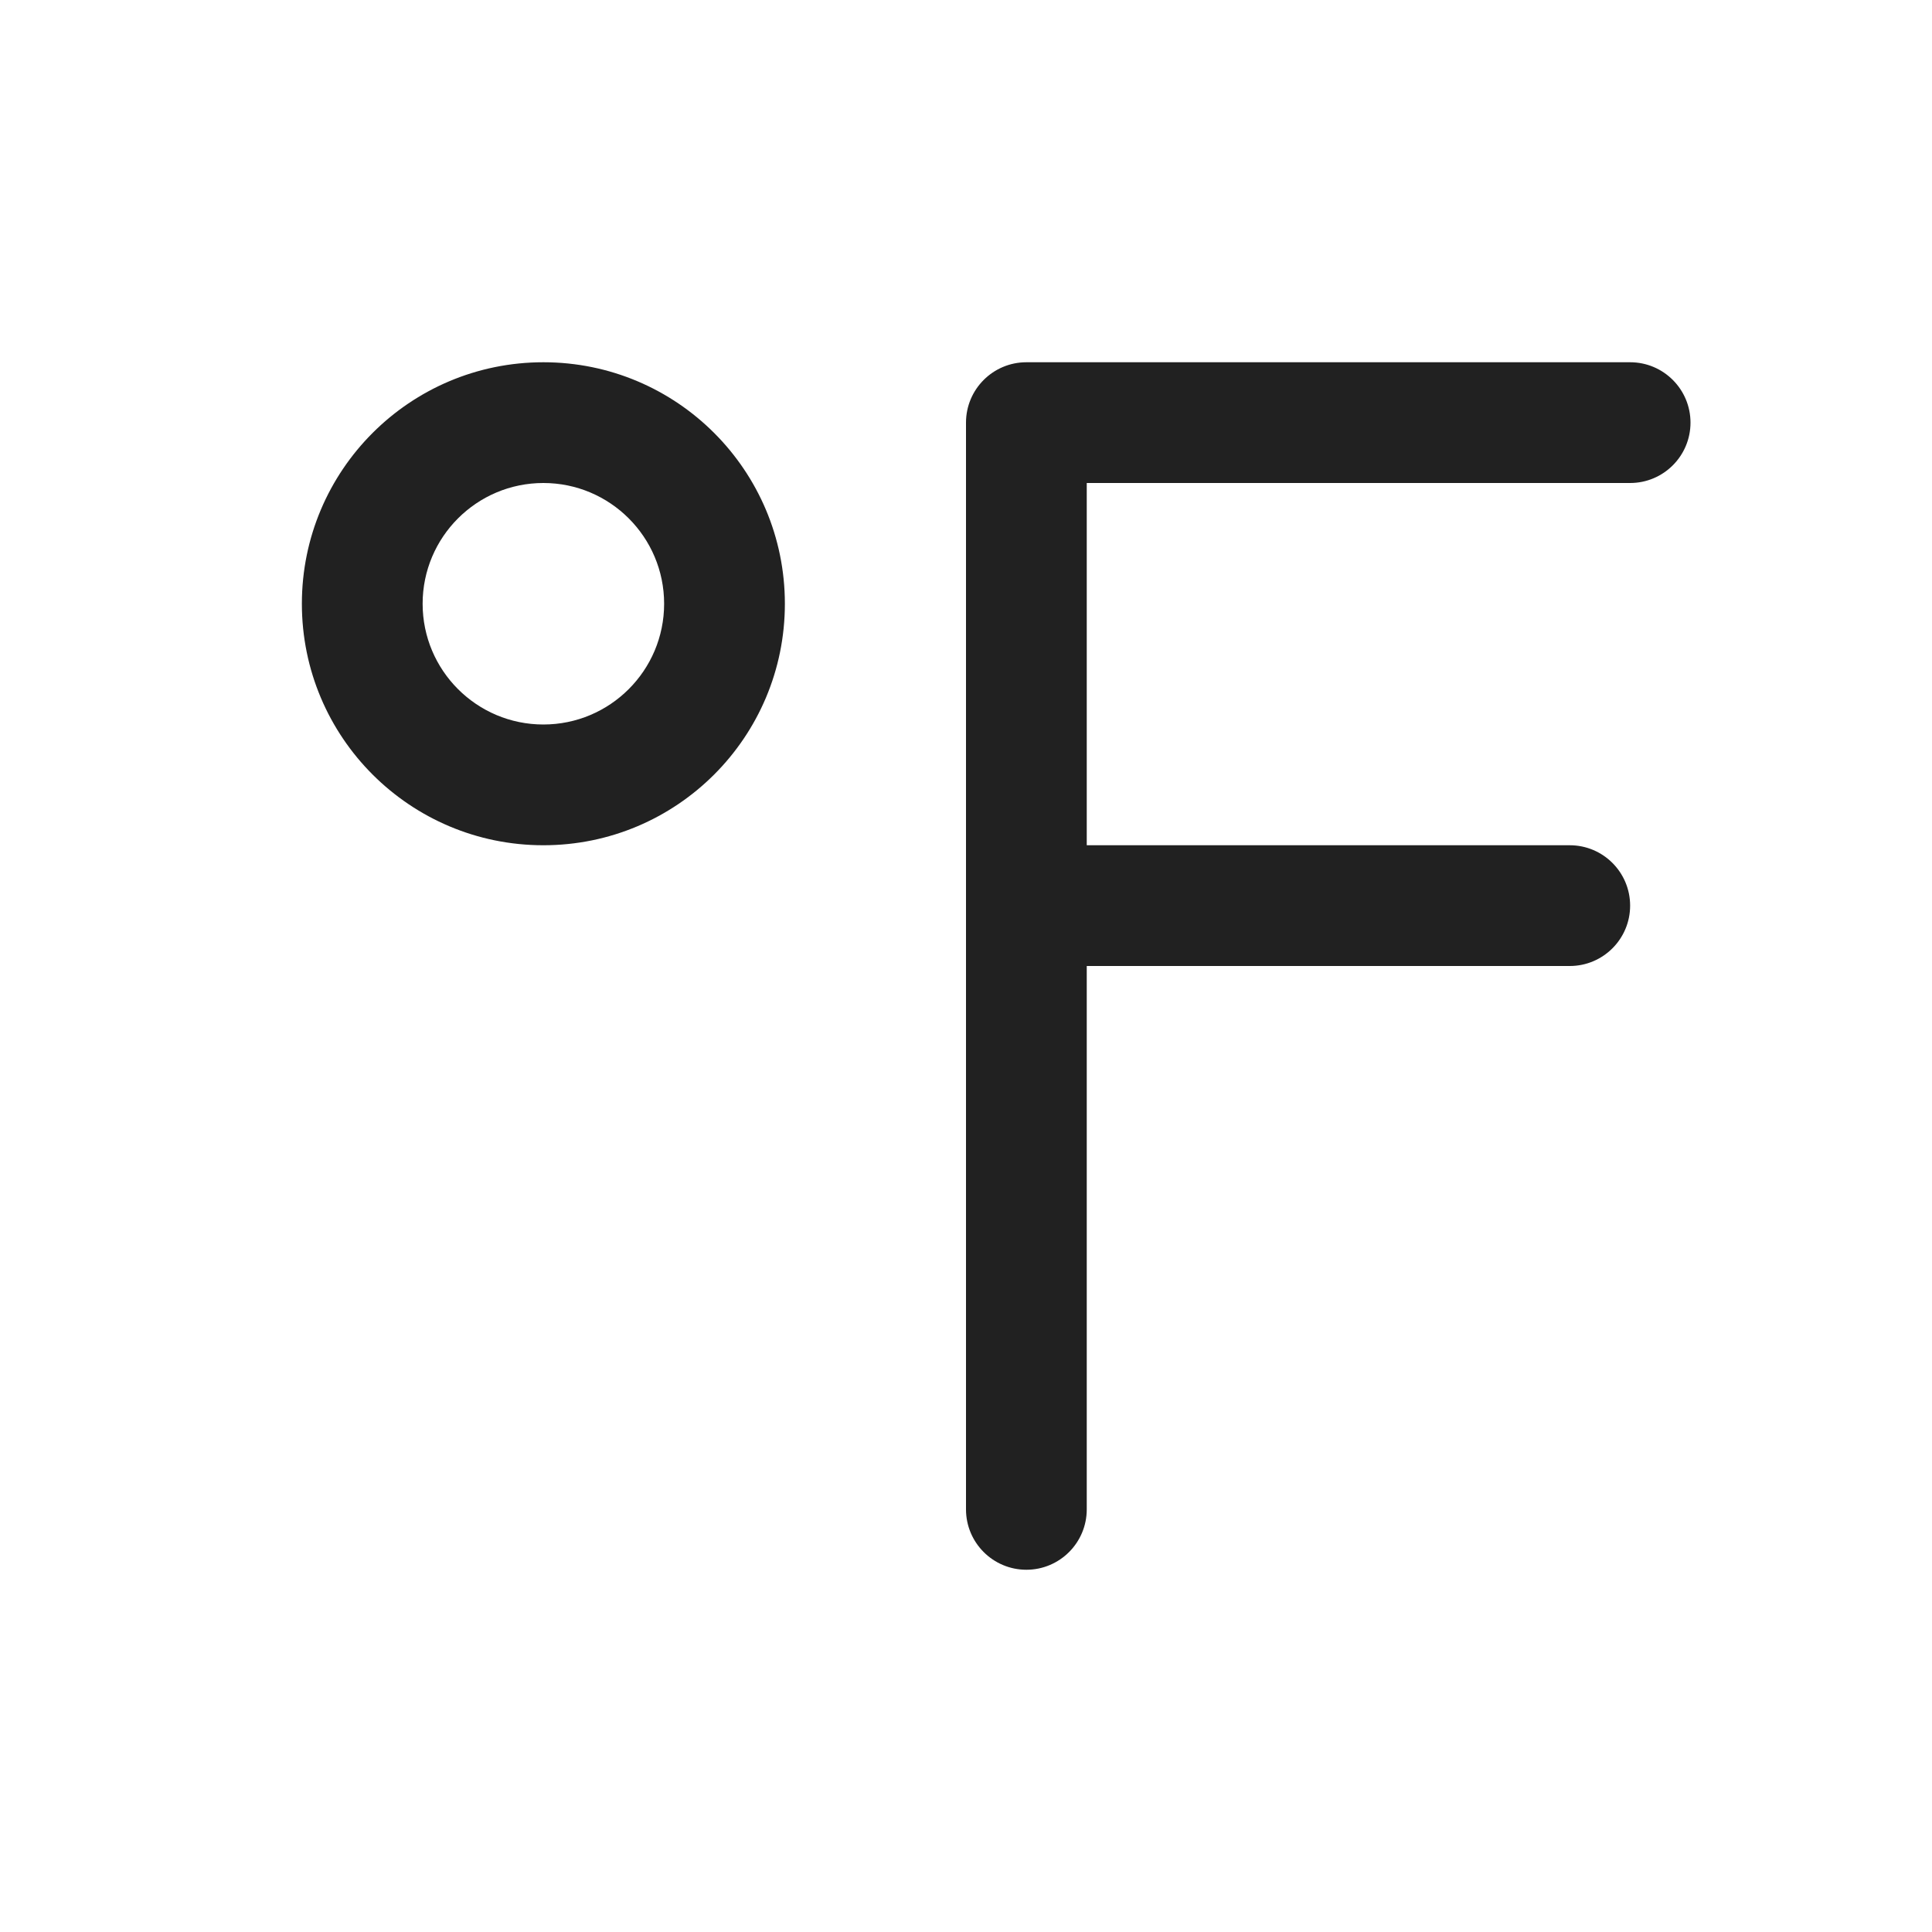<svg width="16" height="16" viewBox="0 0 16 16" fill="none" xmlns="http://www.w3.org/2000/svg">
<path d="M3.5 5C3.5 4.448 3.948 4 4.5 4C5.052 4 5.5 4.448 5.5 5C5.5 5.552 5.052 6 4.5 6C3.948 6 3.5 5.552 3.5 5ZM4.5 3C3.395 3 2.5 3.895 2.5 5C2.5 6.105 3.395 7 4.5 7C5.605 7 6.5 6.105 6.5 5C6.5 3.895 5.605 3 4.5 3ZM8.5 3C8.224 3 8 3.224 8 3.5V12.5C8 12.776 8.224 13 8.5 13C8.776 13 9 12.776 9 12.5V8H13C13.276 8 13.5 7.776 13.5 7.5C13.5 7.224 13.276 7 13 7H9V4H13.5C13.776 4 14 3.776 14 3.5C14 3.224 13.776 3 13.5 3H8.5Z" fill="#212121"/>
</svg>
